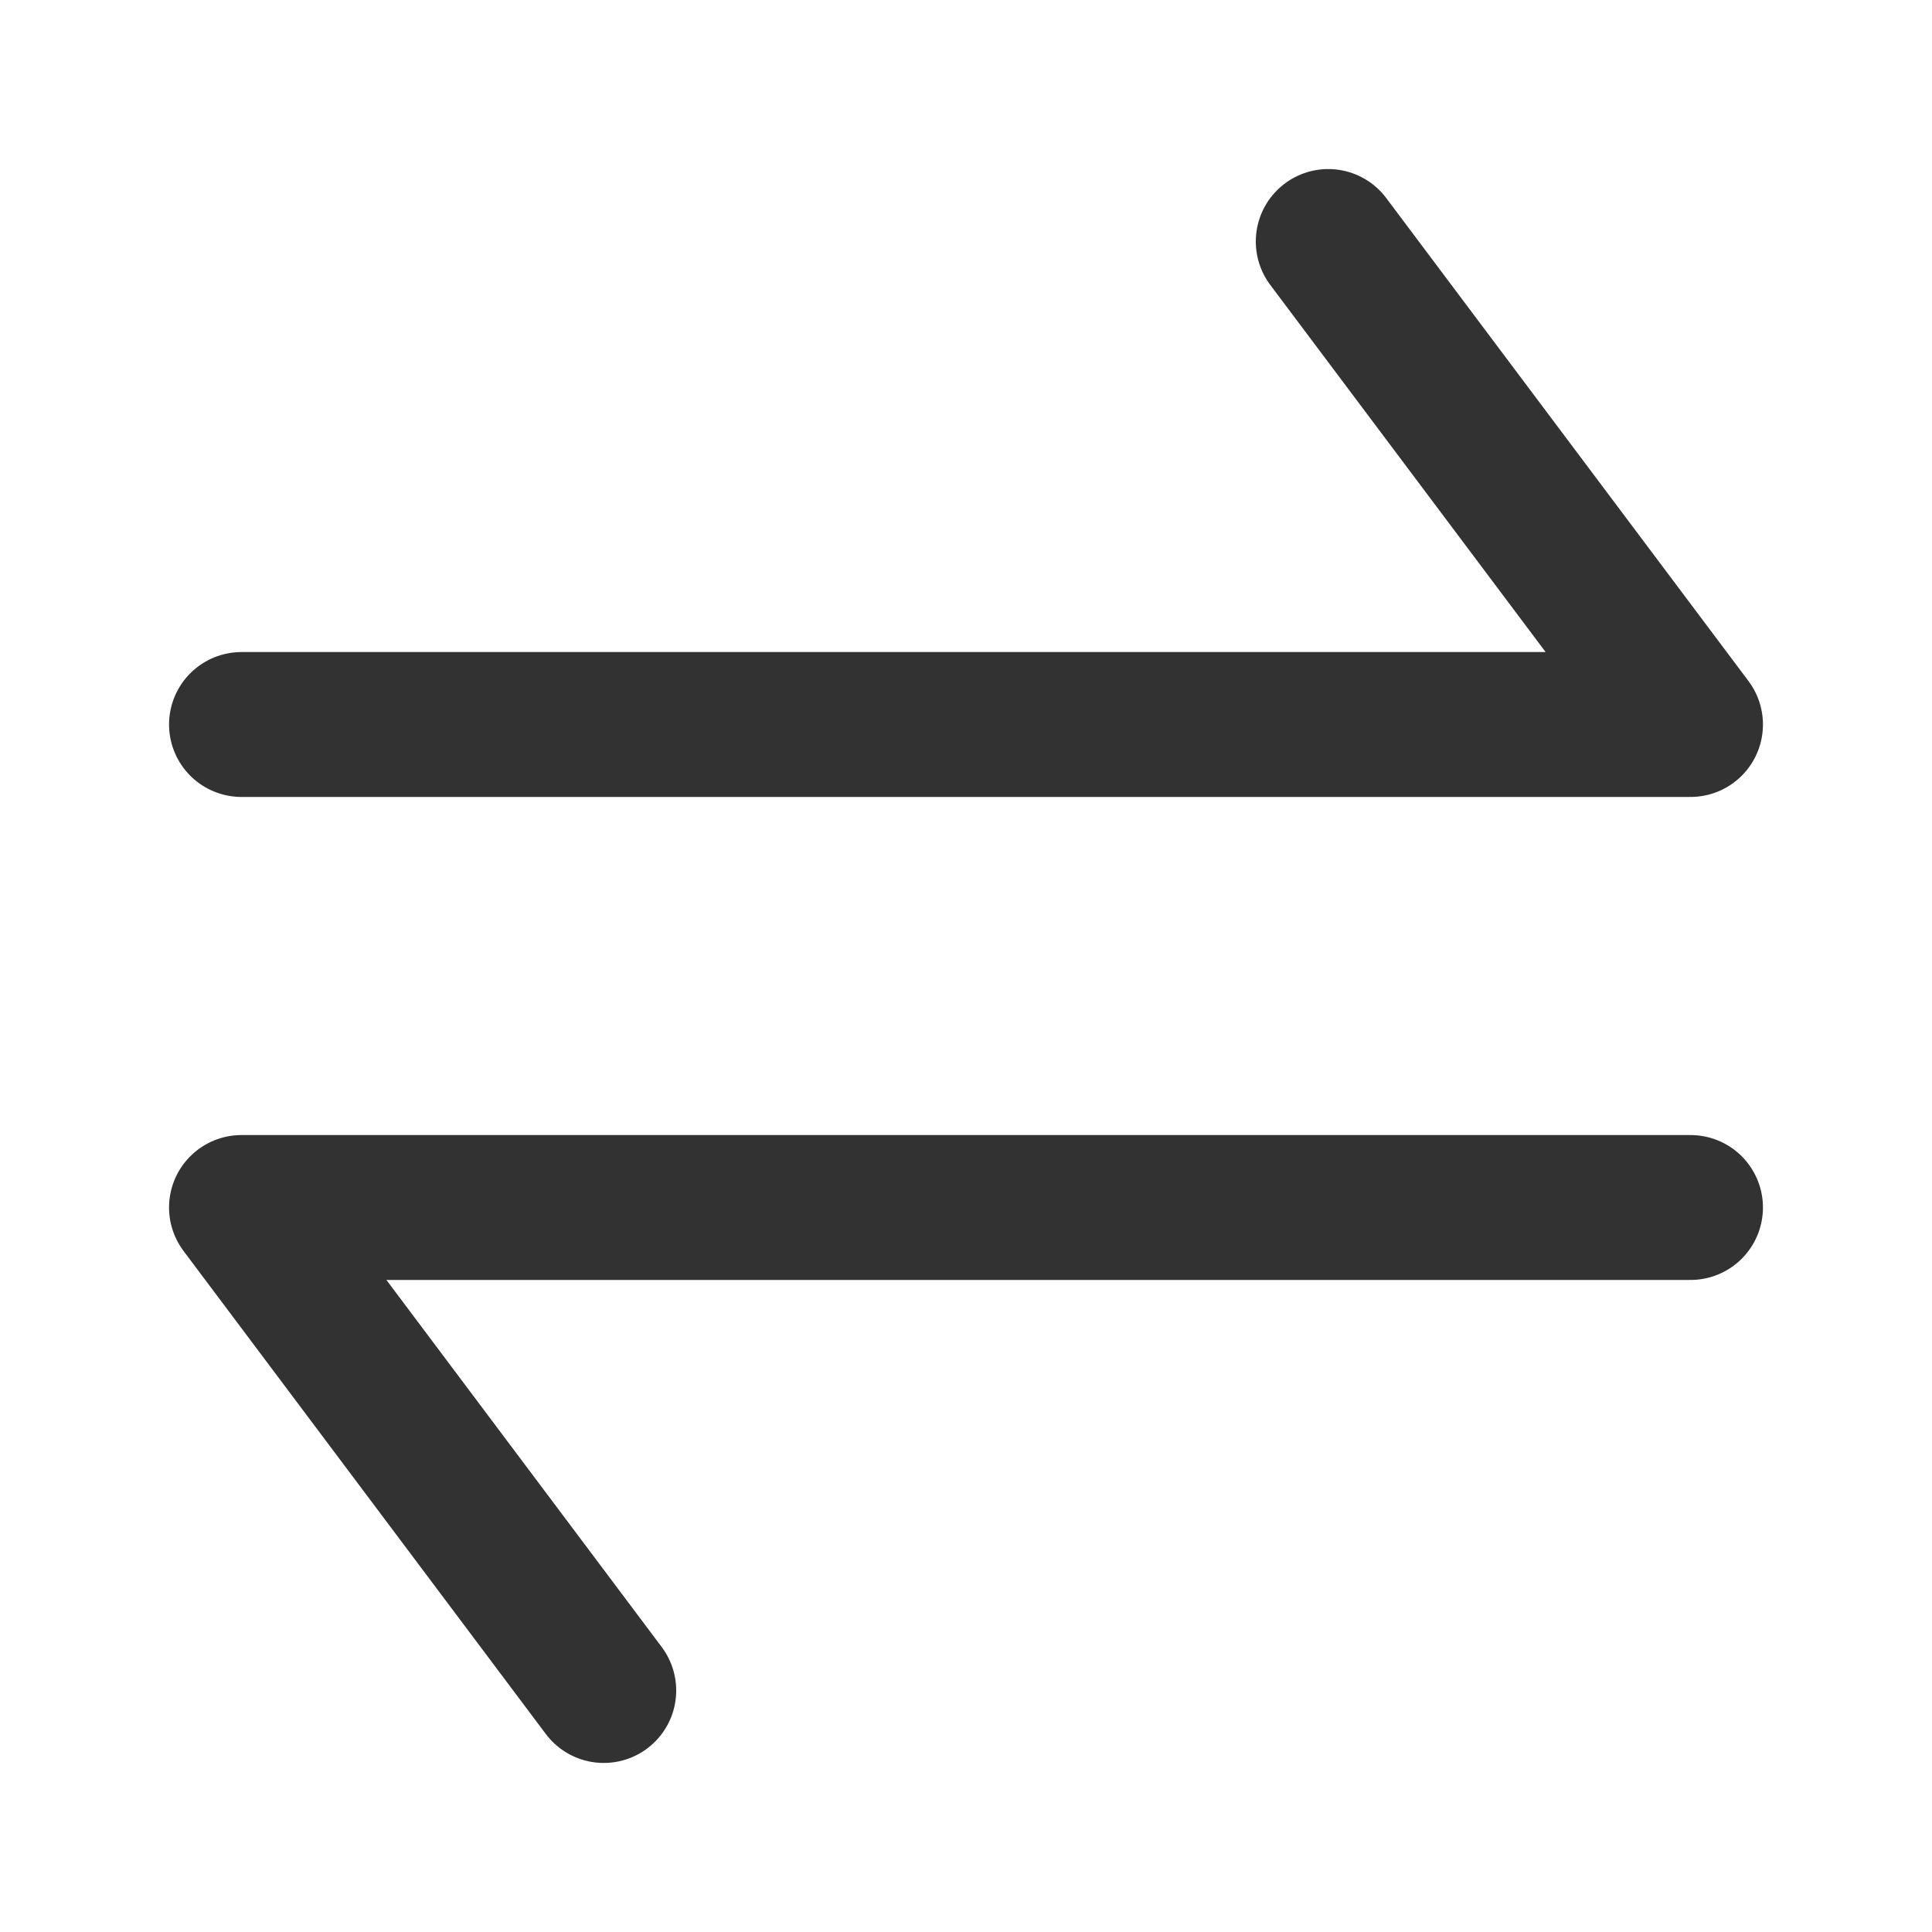 <svg width="24" height="24" viewBox="0 0 24 24" fill="none" xmlns="http://www.w3.org/2000/svg">
<g id="Line">
<path id="Vector 20" d="M3 9H21L16.5 3" stroke="#323233" stroke-width="1.8" stroke-linecap="round" stroke-linejoin="round"/>
<path id="Vector 21" d="M21 15H3L7.5 21" stroke="#323233" stroke-width="1.8" stroke-linecap="round" stroke-linejoin="round"/>
</g>
</svg>
